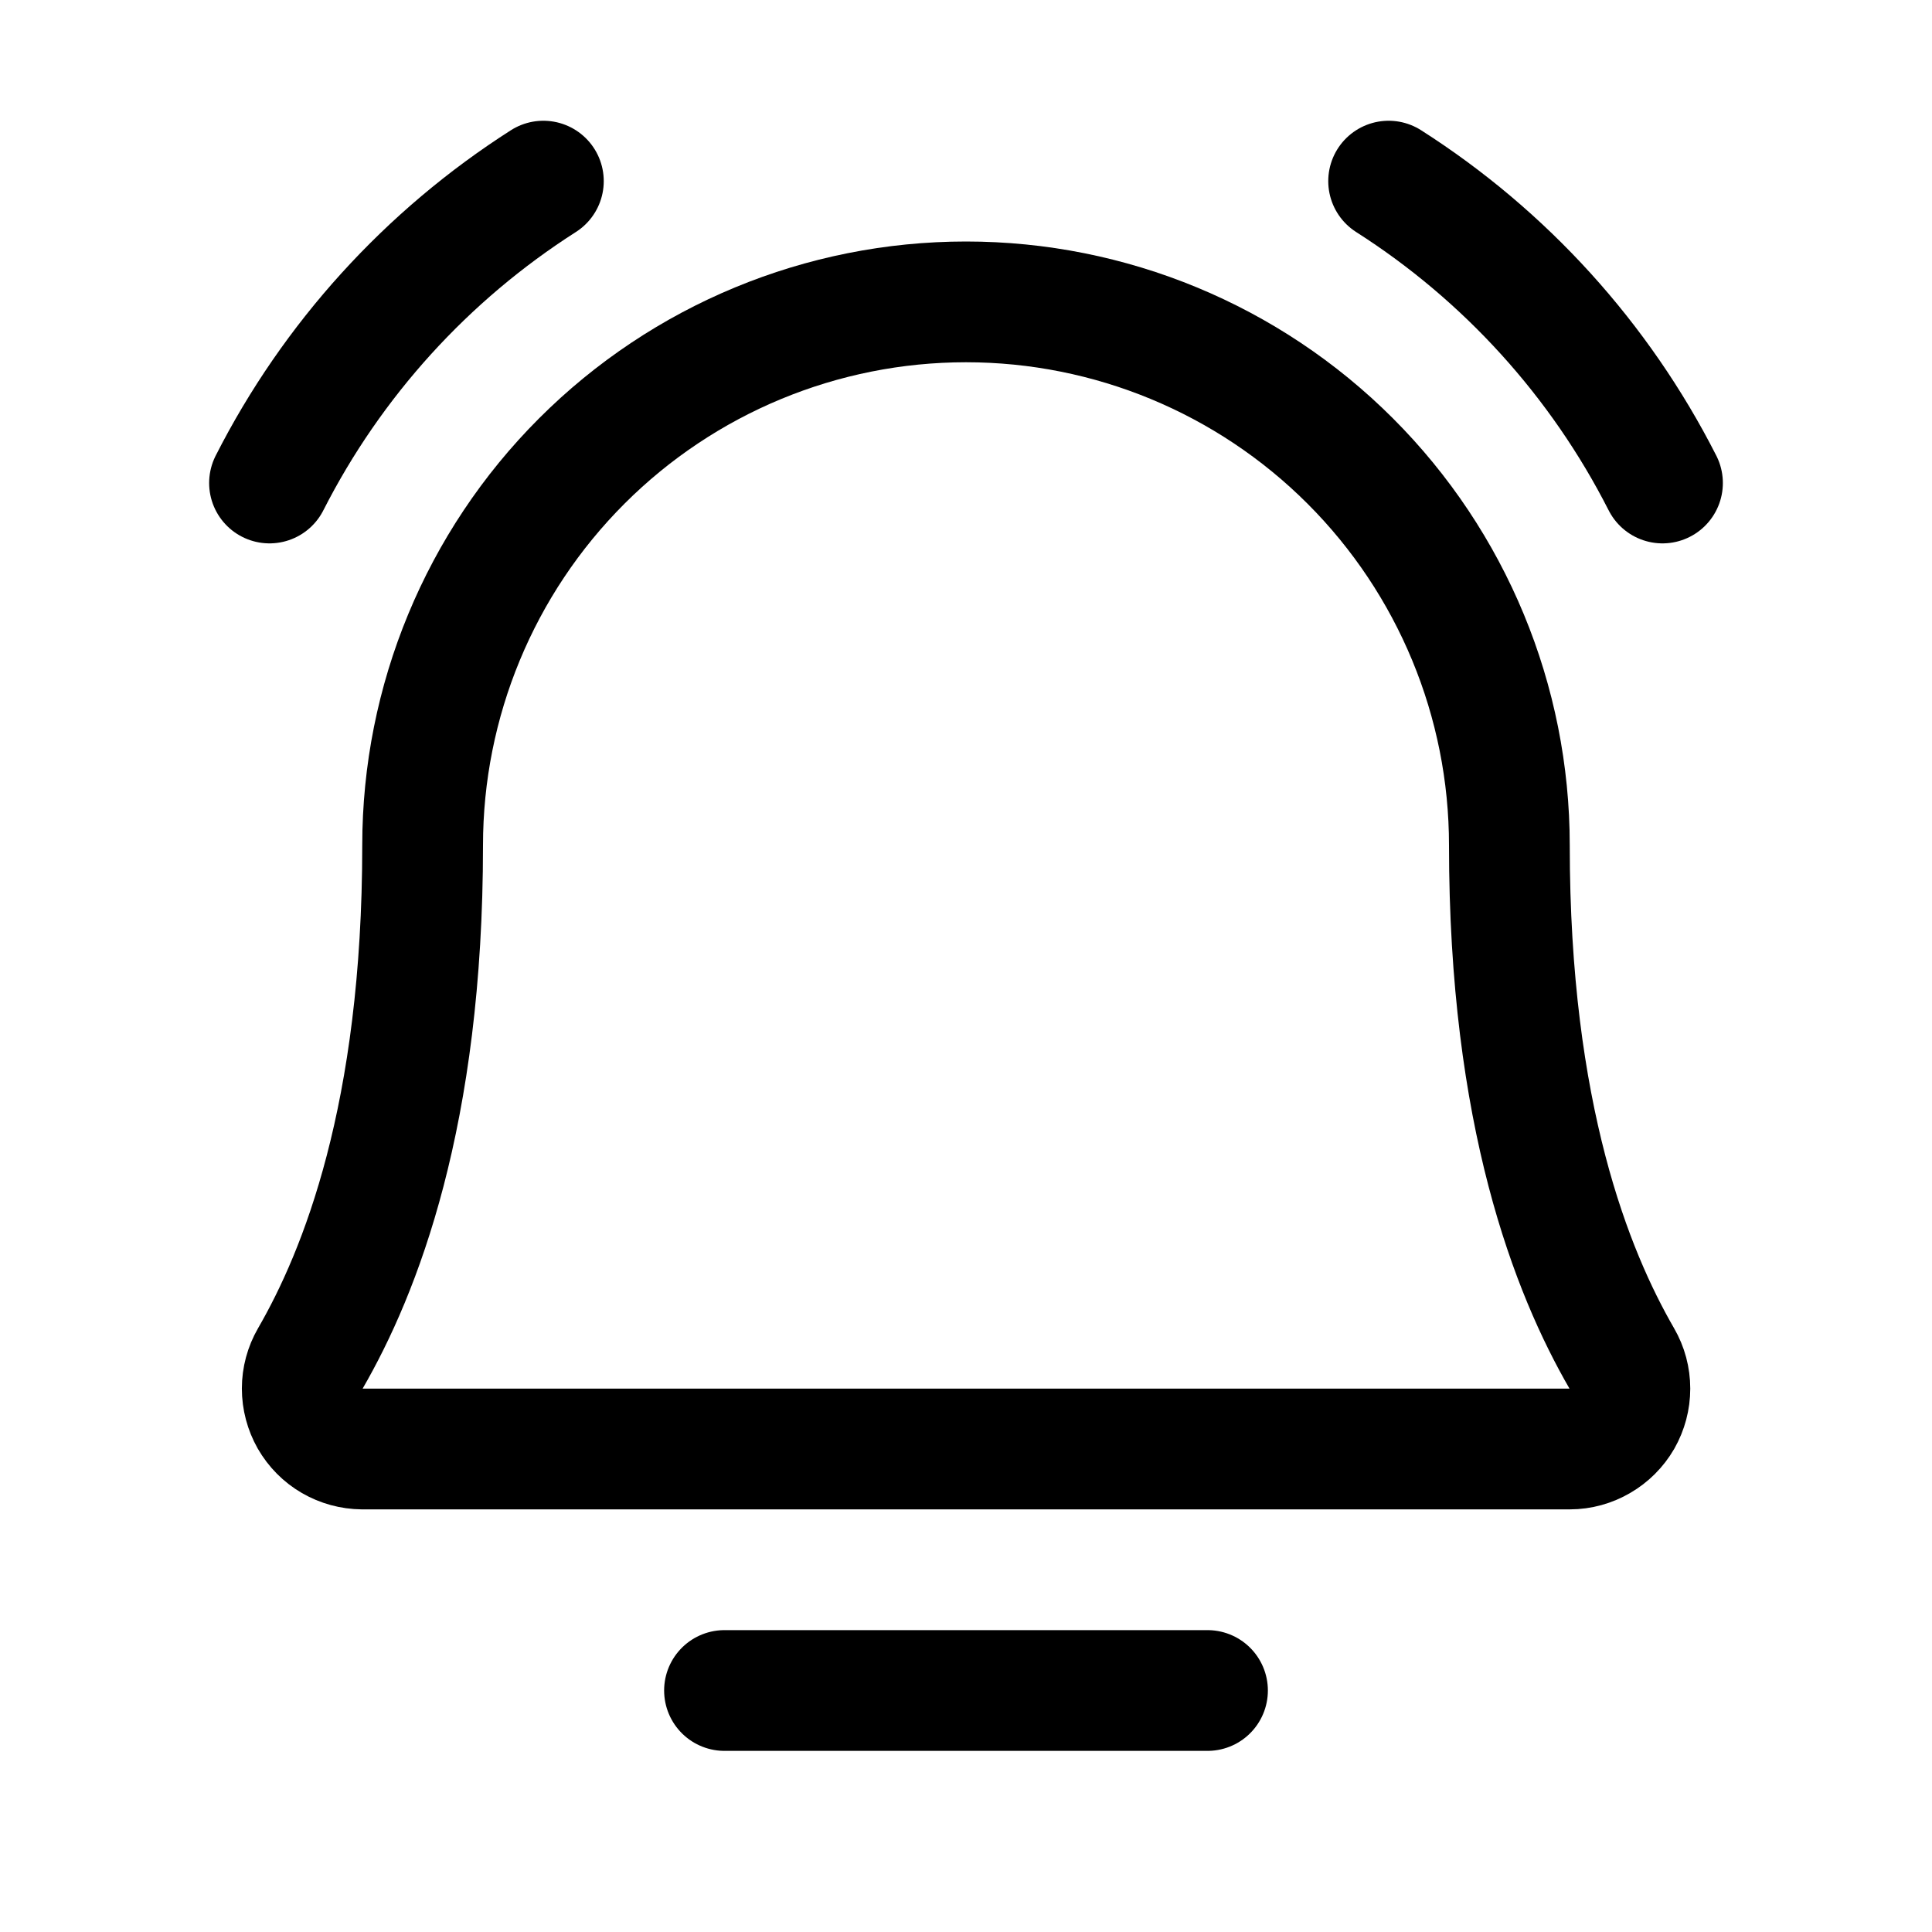<svg width="16" height="16" viewBox="0 0 16 16" fill="none" xmlns="http://www.w3.org/2000/svg">
    <g clip-path="url(#clip0_471_28067)">
        <path d="M6 14H10" stroke="black" stroke-linecap="round" stroke-linejoin="round" />
        <path d="M11.5 1.5C12.466 2.116 13.249 2.979 13.768 4" stroke="black"
            stroke-linecap="round" stroke-linejoin="round" />
        <path d="M2.232 4C2.751 2.979 3.535 2.116 4.5 1.5" stroke="black"
            stroke-linecap="round" stroke-linejoin="round" />
        <path
            d="M3.5 7C3.5 5.807 3.974 4.662 4.818 3.818C5.662 2.974 6.806 2.5 8 2.5C9.193 2.5 10.338 2.974 11.182 3.818C12.026 4.662 12.5 5.807 12.5 7C12.5 9.239 13.019 10.537 13.431 11.25C13.475 11.326 13.498 11.412 13.498 11.5C13.498 11.587 13.475 11.673 13.432 11.749C13.388 11.825 13.325 11.888 13.249 11.932C13.174 11.976 13.088 12 13 12H3C2.912 11.999 2.827 11.976 2.751 11.932C2.675 11.888 2.613 11.825 2.569 11.749C2.526 11.673 2.503 11.587 2.503 11.499C2.503 11.412 2.526 11.326 2.57 11.25C2.982 10.537 3.5 9.238 3.5 7Z"
            stroke="black" stroke-linecap="round" stroke-linejoin="round" />
    </g>
    <defs>
        <clipPath id="clip0_471_28067">
            <rect width="16" height="16" fill="white" />
        </clipPath>
    </defs>
</svg>